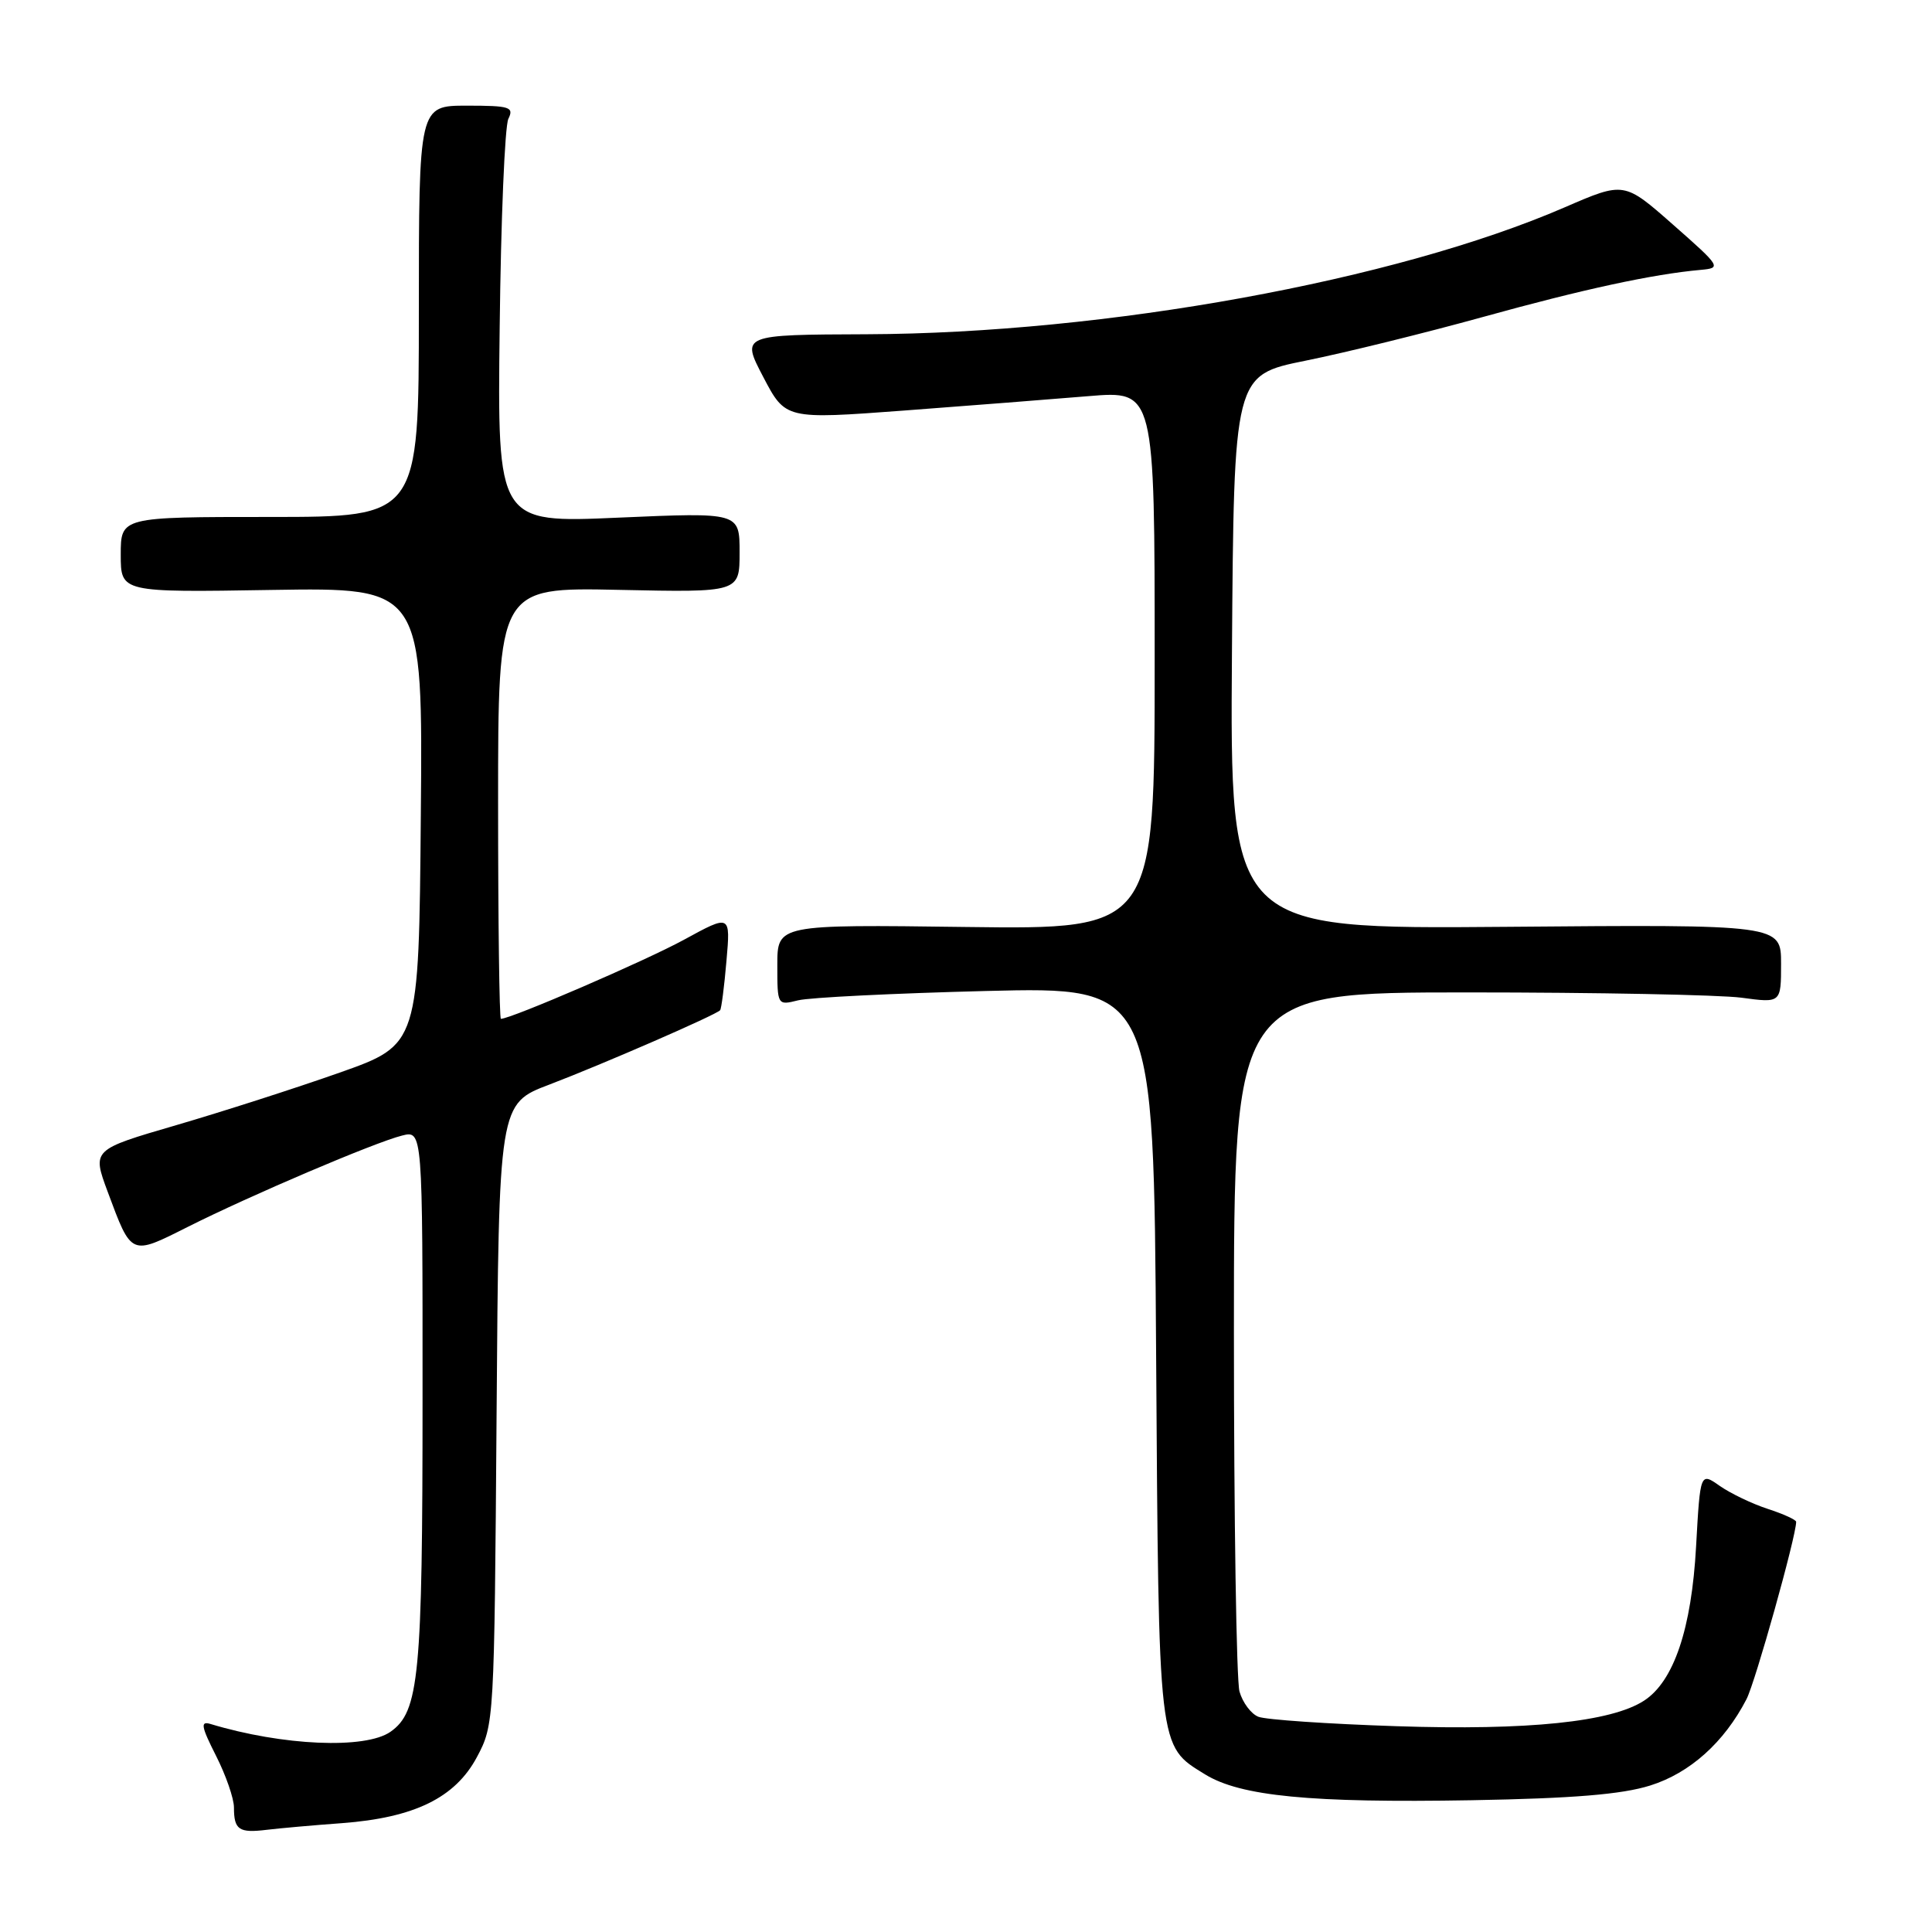 <?xml version="1.0" encoding="UTF-8" standalone="no"?>
<!DOCTYPE svg PUBLIC "-//W3C//DTD SVG 1.1//EN" "http://www.w3.org/Graphics/SVG/1.1/DTD/svg11.dtd" >
<svg xmlns="http://www.w3.org/2000/svg" xmlns:xlink="http://www.w3.org/1999/xlink" version="1.1" viewBox="0 0 256 256">
 <g >
 <path fill="currentColor"
d=" M 45.28 241.58 C 54.90 240.86 60.31 238.22 63.19 232.83 C 65.48 228.54 65.50 228.16 65.80 187.38 C 66.10 146.25 66.10 146.25 72.80 143.71 C 79.83 141.03 94.89 134.48 95.42 133.86 C 95.59 133.66 95.97 130.72 96.26 127.32 C 96.80 121.15 96.80 121.15 90.65 124.51 C 85.59 127.28 67.72 135.00 66.37 135.00 C 66.17 135.00 66.00 122.14 66.00 106.41 C 66.00 77.82 66.00 77.82 82.00 78.16 C 98.00 78.50 98.00 78.50 98.00 73.19 C 98.00 67.89 98.00 67.89 81.95 68.59 C 65.90 69.30 65.90 69.30 66.21 43.40 C 66.37 29.15 66.89 16.71 67.36 15.75 C 68.13 14.18 67.57 14.00 61.86 14.00 C 55.50 14.00 55.50 14.00 55.50 41.25 C 55.50 68.50 55.50 68.50 35.75 68.50 C 16.00 68.50 16.00 68.50 16.00 73.50 C 16.00 78.50 16.00 78.50 36.01 78.17 C 56.03 77.85 56.03 77.85 55.76 108.14 C 55.50 138.42 55.50 138.42 45.00 142.13 C 39.22 144.17 29.48 147.30 23.35 149.09 C 12.20 152.34 12.20 152.34 14.27 157.92 C 17.45 166.46 17.28 166.39 24.84 162.59 C 33.19 158.39 49.64 151.38 53.27 150.47 C 56.00 149.78 56.00 149.78 55.99 185.14 C 55.99 222.11 55.54 226.81 51.74 229.47 C 48.41 231.80 37.46 231.33 27.87 228.43 C 26.53 228.03 26.66 228.77 28.62 232.64 C 29.93 235.22 31.00 238.31 31.00 239.50 C 31.00 242.46 31.66 242.91 35.34 242.46 C 37.08 242.25 41.55 241.85 45.28 241.58 Z  M 218.66 236.59 C 223.92 234.94 228.46 230.88 231.42 225.15 C 232.59 222.89 238.00 203.57 238.00 201.65 C 238.00 201.38 236.31 200.61 234.25 199.94 C 232.19 199.27 229.33 197.90 227.89 196.90 C 225.29 195.07 225.29 195.07 224.74 204.91 C 224.14 215.83 221.79 222.79 217.84 225.35 C 213.50 228.17 202.47 229.31 185.04 228.73 C 175.94 228.43 167.71 227.87 166.74 227.48 C 165.77 227.10 164.65 225.59 164.24 224.14 C 163.83 222.69 163.50 201.25 163.50 176.50 C 163.50 131.50 163.50 131.50 194.50 131.50 C 211.55 131.50 227.86 131.82 230.75 132.20 C 236.00 132.91 236.00 132.91 236.00 127.70 C 236.00 122.50 236.00 122.50 199.49 122.81 C 162.98 123.11 162.98 123.11 163.24 86.41 C 163.50 49.71 163.50 49.71 173.00 47.79 C 178.22 46.74 188.80 44.13 196.50 42.00 C 209.78 38.32 219.00 36.33 225.35 35.76 C 228.12 35.51 228.04 35.36 221.70 29.78 C 215.21 24.06 215.21 24.06 207.36 27.46 C 184.91 37.19 146.51 44.17 114.85 44.29 C 98.20 44.35 98.20 44.35 101.14 49.96 C 104.08 55.57 104.08 55.57 119.79 54.40 C 128.43 53.75 139.44 52.89 144.25 52.49 C 153.00 51.76 153.00 51.76 153.00 87.46 C 153.00 123.15 153.00 123.15 128.00 122.83 C 103.00 122.50 103.00 122.50 103.00 127.87 C 103.00 133.22 103.01 133.23 105.75 132.55 C 107.26 132.17 118.48 131.62 130.69 131.31 C 152.88 130.76 152.88 130.76 153.19 179.13 C 153.54 232.25 153.42 231.25 159.67 235.11 C 164.37 238.01 173.67 238.91 195.00 238.54 C 208.47 238.30 214.90 237.77 218.66 236.59 Z "/>
</g>
</svg>